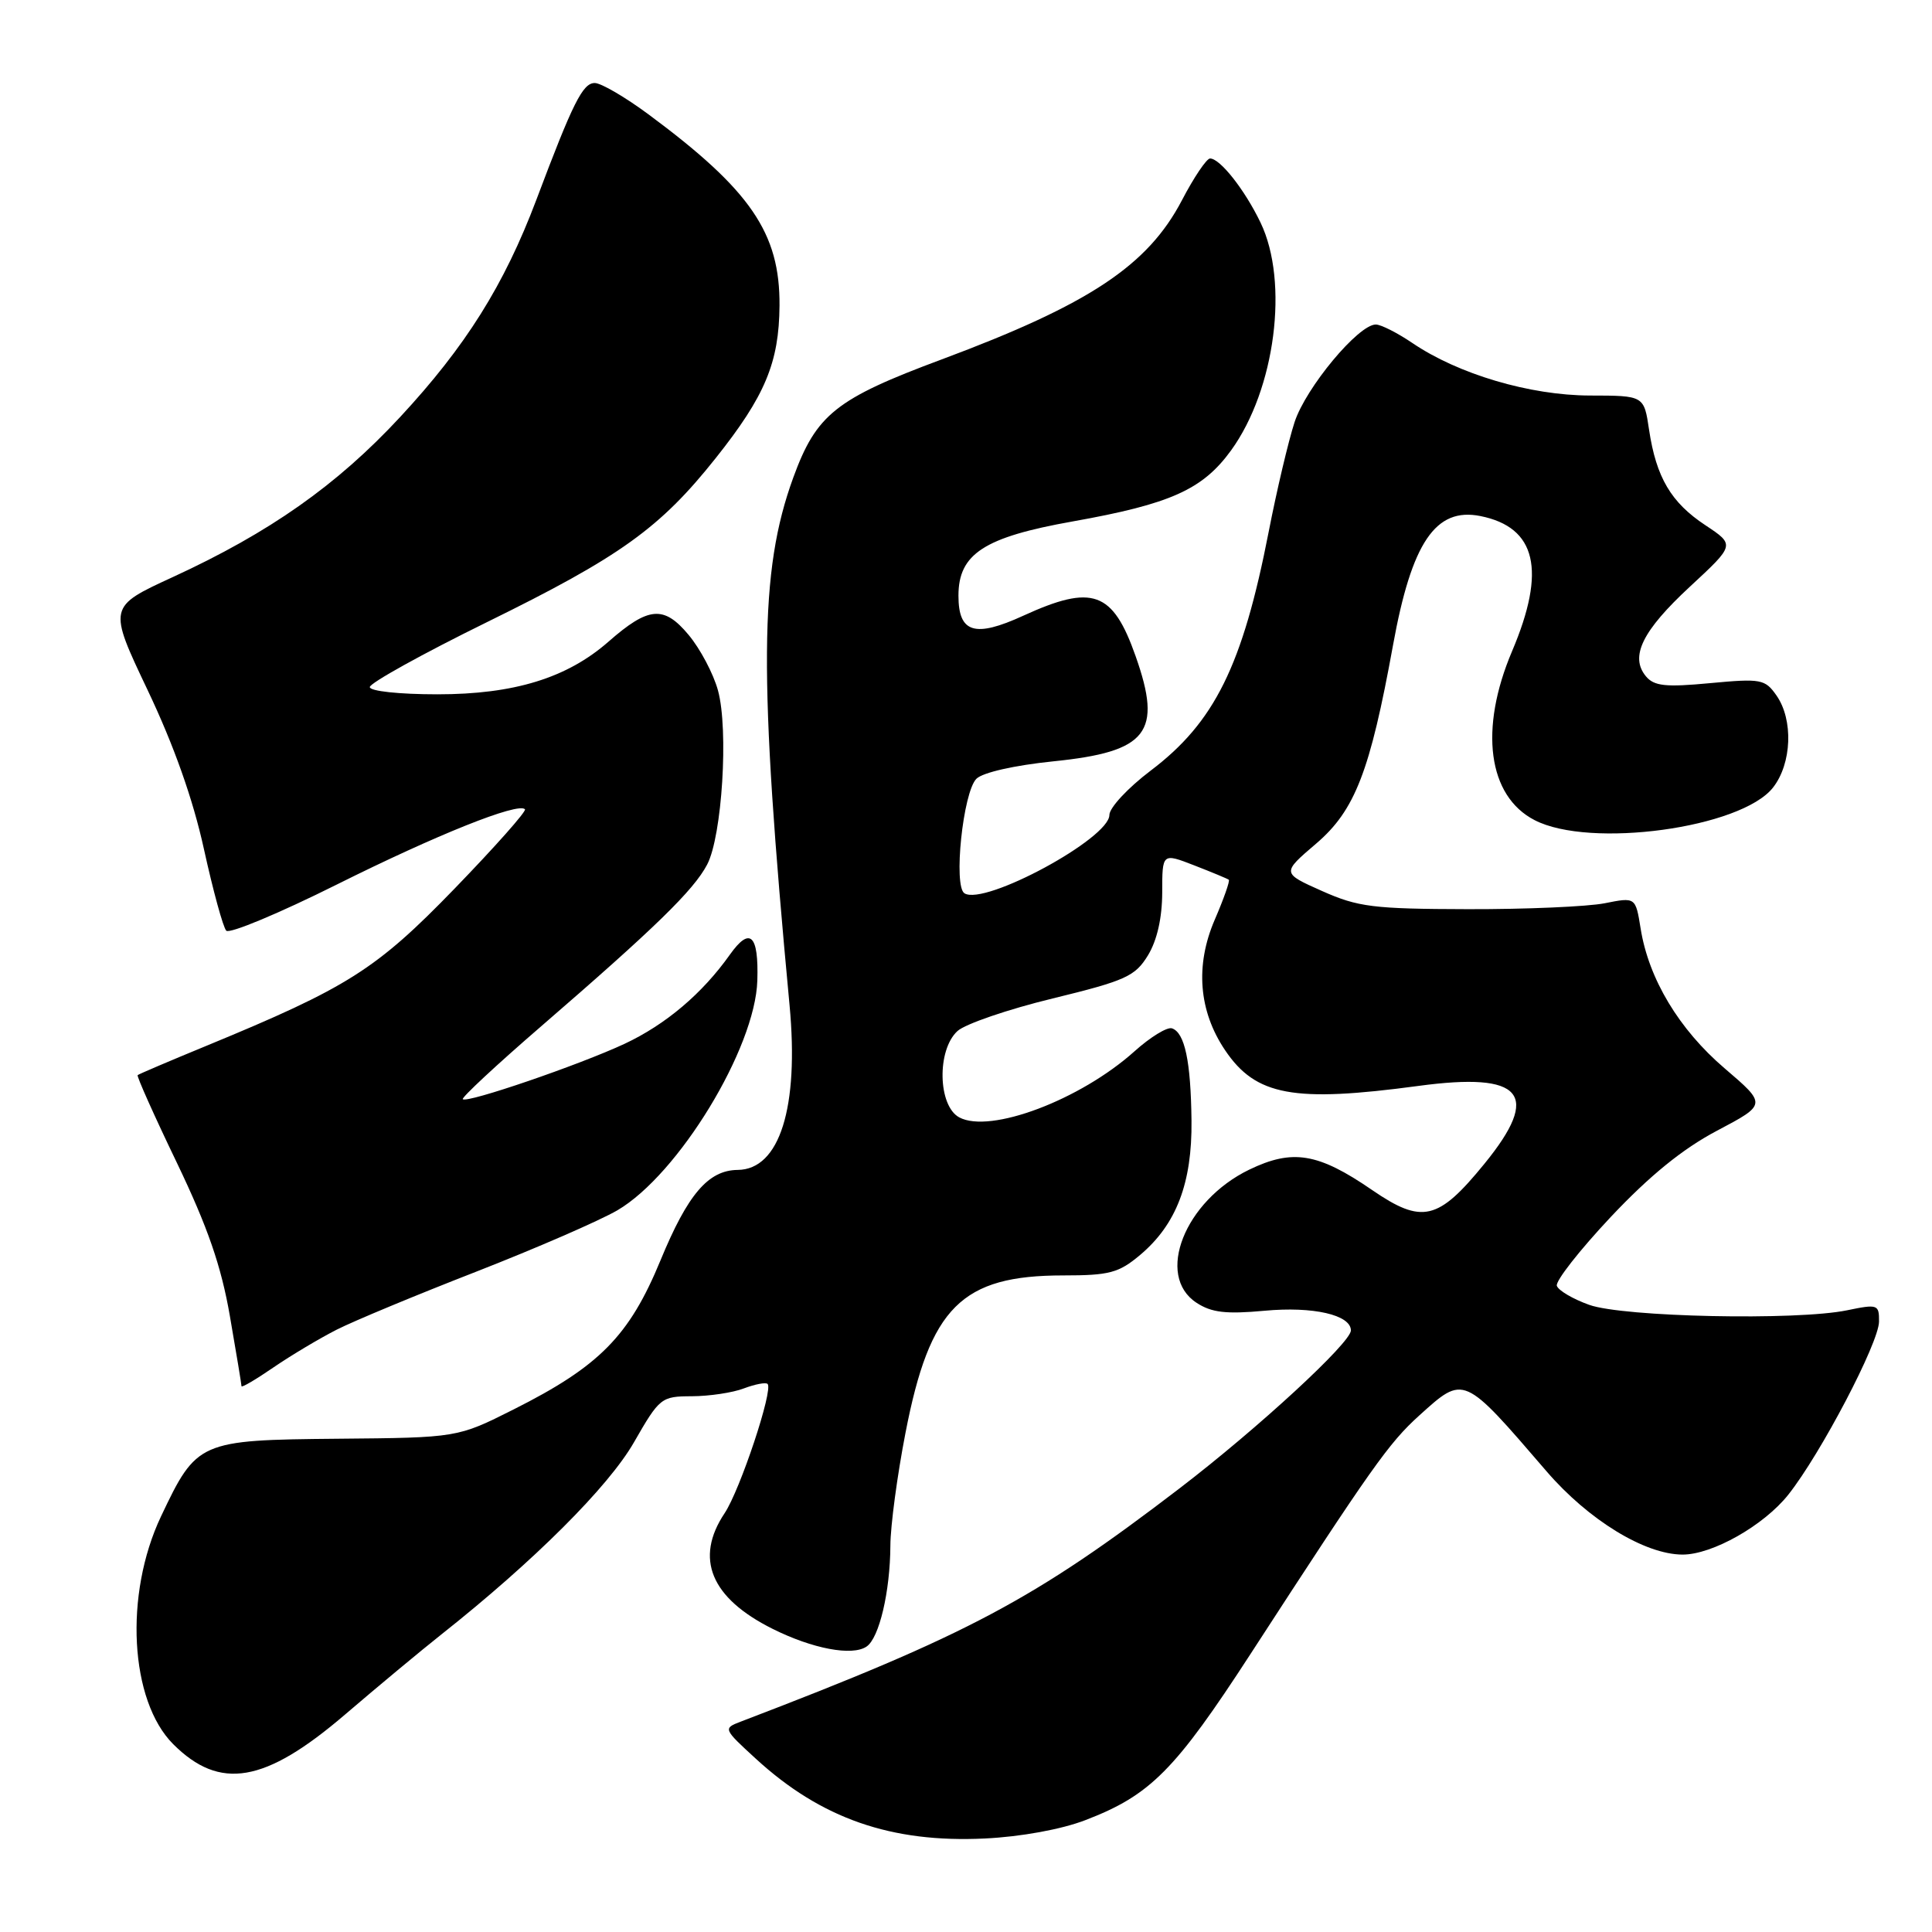 <?xml version="1.0" encoding="UTF-8" standalone="no"?>
<!DOCTYPE svg PUBLIC "-//W3C//DTD SVG 1.1//EN" "http://www.w3.org/Graphics/SVG/1.1/DTD/svg11.dtd" >
<svg xmlns="http://www.w3.org/2000/svg" xmlns:xlink="http://www.w3.org/1999/xlink" version="1.1" viewBox="0 0 256 256">
 <g >
 <path fill="currentColor"
d=" M 143.81 241.18 C 152.42 237.88 155.69 234.59 165.74 219.10 C 181.81 194.34 184.01 191.22 188.07 187.55 C 194.03 182.17 193.86 182.10 204.92 194.95 C 210.46 201.39 217.93 205.97 222.93 205.99 C 226.88 206.01 233.73 202.13 236.97 198.04 C 241.27 192.61 248.96 177.93 248.98 175.12 C 249.00 172.85 248.81 172.78 244.75 173.62 C 238.06 175.00 215.11 174.52 210.58 172.90 C 208.42 172.13 206.49 170.99 206.29 170.38 C 206.08 169.76 209.30 165.66 213.42 161.27 C 218.60 155.77 222.97 152.22 227.52 149.82 C 234.11 146.34 234.11 146.34 228.52 141.56 C 222.48 136.40 218.45 129.70 217.39 123.02 C 216.72 118.87 216.72 118.87 212.61 119.69 C 210.35 120.13 202.20 120.49 194.50 120.47 C 181.95 120.44 179.95 120.19 175.17 118.06 C 169.83 115.68 169.83 115.68 174.41 111.77 C 179.54 107.38 181.54 102.22 184.58 85.50 C 187.05 71.88 190.22 67.19 196.16 68.38 C 203.58 69.87 204.91 75.56 200.36 86.28 C 195.97 96.61 197.15 105.48 203.34 108.67 C 210.67 112.47 230.71 109.73 234.93 104.36 C 237.43 101.18 237.65 95.37 235.39 92.15 C 233.88 89.99 233.34 89.89 226.59 90.52 C 220.69 91.08 219.17 90.91 218.09 89.61 C 215.93 87.00 217.62 83.57 223.94 77.72 C 229.90 72.20 229.90 72.20 225.98 69.60 C 221.42 66.59 219.46 63.26 218.51 56.95 C 217.84 52.42 217.84 52.42 210.67 52.41 C 202.72 52.39 193.22 49.58 187.13 45.44 C 185.15 44.10 182.98 43.00 182.30 43.00 C 179.99 43.00 173.04 51.35 171.54 55.93 C 170.72 58.44 169.17 65.00 168.10 70.50 C 164.65 88.21 160.93 95.72 152.46 102.12 C 149.46 104.39 147.00 107.03 147.00 107.99 C 147.00 111.10 130.48 120.04 127.80 118.37 C 126.30 117.45 127.60 104.97 129.38 103.19 C 130.22 102.36 134.41 101.41 139.58 100.88 C 152.08 99.61 154.06 97.08 150.47 86.93 C 147.44 78.34 144.78 77.38 135.58 81.59 C 129.16 84.53 127.00 83.87 127.00 78.93 C 127.00 73.39 130.40 71.18 142.15 69.09 C 155.11 66.78 159.36 64.87 163.13 59.67 C 168.98 51.59 170.82 37.38 167.03 29.50 C 164.94 25.15 161.67 21.00 160.34 21.00 C 159.88 21.00 158.20 23.49 156.62 26.52 C 152.08 35.20 144.34 40.33 124.79 47.62 C 110.76 52.84 108.17 54.90 105.11 63.29 C 100.60 75.66 100.50 89.34 104.62 133.19 C 105.89 146.75 103.31 154.97 97.75 155.02 C 93.85 155.06 91.13 158.24 87.52 167.00 C 83.39 177.02 79.43 181.04 68.05 186.76 C 60.61 190.50 60.61 190.50 44.73 190.64 C 26.40 190.81 26.06 190.95 21.33 200.94 C 16.43 211.29 17.19 225.34 22.95 231.11 C 29.14 237.29 35.10 236.27 45.68 227.22 C 50.00 223.52 55.77 218.72 58.51 216.55 C 70.75 206.86 80.62 197.01 84.00 191.12 C 87.40 185.19 87.62 185.02 91.68 185.01 C 93.99 185.00 97.09 184.54 98.57 183.97 C 100.06 183.41 101.47 183.14 101.71 183.38 C 102.49 184.15 98.07 197.42 96.02 200.50 C 92.01 206.50 94.18 211.74 102.37 215.83 C 107.66 218.47 112.92 219.47 114.82 218.18 C 116.50 217.06 117.95 210.90 117.98 204.79 C 117.99 202.19 118.89 195.48 119.98 189.87 C 123.21 173.19 127.41 169.00 140.89 169.00 C 146.99 169.00 148.24 168.67 151.07 166.29 C 155.87 162.25 157.97 156.76 157.88 148.50 C 157.79 140.62 156.99 136.83 155.29 136.26 C 154.66 136.05 152.42 137.42 150.32 139.31 C 143.14 145.75 131.20 150.25 127.11 148.06 C 124.27 146.54 124.12 139.11 126.88 136.61 C 127.91 135.68 133.59 133.73 139.49 132.30 C 149.16 129.94 150.41 129.37 152.11 126.59 C 153.32 124.60 153.99 121.63 154.00 118.26 C 154.00 113.02 154.00 113.02 158.25 114.67 C 160.59 115.58 162.64 116.43 162.82 116.57 C 163.00 116.70 162.16 119.09 160.95 121.89 C 158.35 127.93 158.83 133.97 162.33 139.16 C 166.40 145.20 171.39 146.12 187.95 143.89 C 201.80 142.02 204.26 144.93 196.69 154.21 C 190.56 161.73 188.44 162.23 181.82 157.69 C 174.65 152.76 171.27 152.21 165.52 154.99 C 156.98 159.13 153.06 169.03 158.54 172.62 C 160.54 173.93 162.45 174.15 167.57 173.68 C 173.98 173.08 179.00 174.23 179.00 176.29 C 179.00 177.91 166.72 189.23 156.33 197.19 C 137.02 211.97 128.32 216.60 98.14 228.13 C 95.81 229.02 95.83 229.08 100.14 233.03 C 108.79 240.97 118.10 244.21 130.50 243.61 C 135.27 243.38 140.65 242.40 143.81 241.18 Z  M 44.61 176.19 C 46.87 175.04 55.20 171.58 63.11 168.50 C 71.02 165.41 79.44 161.75 81.81 160.37 C 89.89 155.64 100.08 138.91 100.35 129.93 C 100.54 123.83 99.38 122.74 96.71 126.50 C 93.05 131.66 88.22 135.75 82.76 138.31 C 76.76 141.11 61.88 146.21 61.32 145.65 C 61.12 145.45 65.80 141.09 71.73 135.97 C 86.78 122.96 91.92 117.96 93.70 114.56 C 95.68 110.80 96.56 96.70 95.14 91.50 C 94.54 89.29 92.79 85.97 91.23 84.11 C 87.96 80.19 85.93 80.37 80.62 85.03 C 75.13 89.84 68.13 92.00 57.96 92.00 C 52.88 92.00 49.00 91.58 49.00 91.04 C 49.00 90.51 55.99 86.63 64.54 82.43 C 82.19 73.76 87.46 69.98 94.83 60.71 C 101.38 52.48 103.23 48.05 103.29 40.50 C 103.36 30.87 99.46 25.18 85.91 15.14 C 82.83 12.86 79.64 11.00 78.81 11.00 C 77.22 11.00 75.93 13.56 71.06 26.50 C 66.80 37.78 61.70 45.91 53.01 55.27 C 44.64 64.29 35.73 70.56 22.91 76.46 C 14.32 80.41 14.32 80.41 19.57 91.46 C 23.04 98.76 25.57 105.89 27.02 112.50 C 28.23 118.00 29.56 122.87 29.98 123.32 C 30.40 123.77 36.99 121.02 44.62 117.21 C 57.85 110.61 68.63 106.29 69.56 107.23 C 69.80 107.47 65.61 112.19 60.25 117.73 C 49.85 128.47 46.09 130.85 27.34 138.58 C 22.48 140.58 18.38 142.33 18.24 142.46 C 18.09 142.59 20.43 147.83 23.45 154.10 C 27.53 162.62 29.31 167.75 30.46 174.38 C 31.31 179.27 32.00 183.45 32.00 183.68 C 32.00 183.91 33.91 182.79 36.25 181.18 C 38.59 179.58 42.35 177.34 44.61 176.19 Z "/>
</g>
</svg>